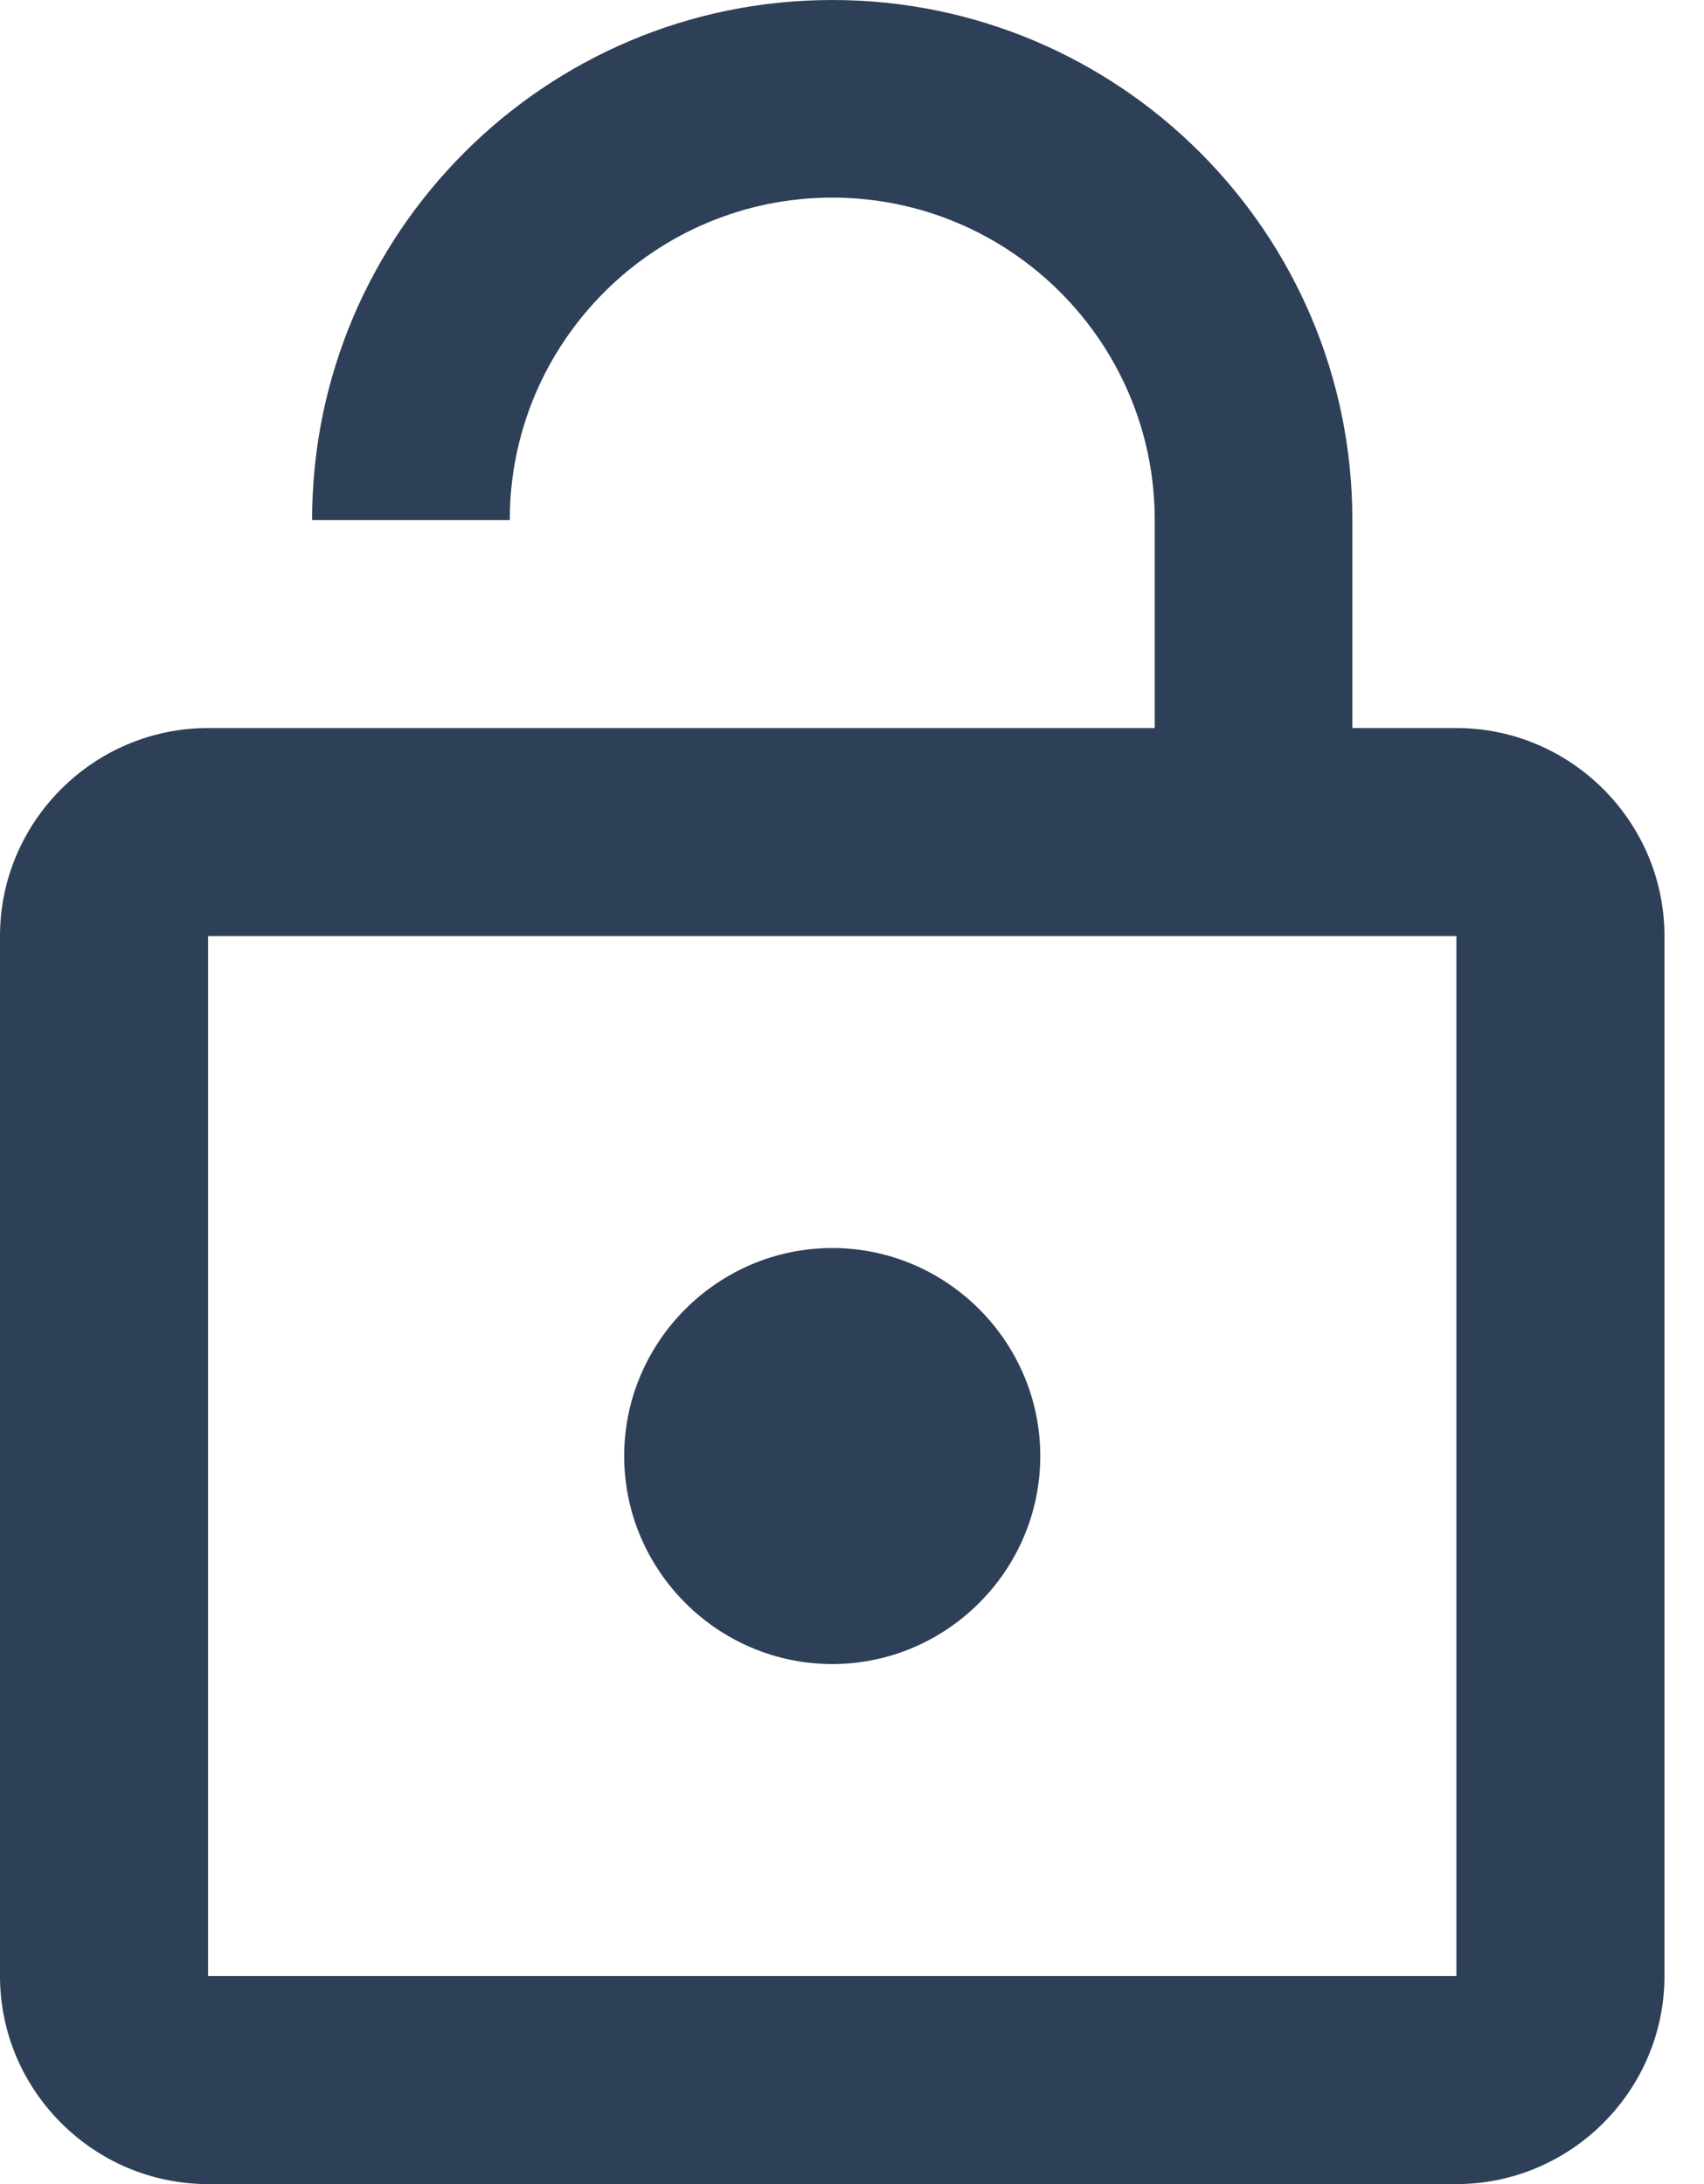 <svg width="39" height="50" viewBox="0 0 39 50" fill="none" xmlns="http://www.w3.org/2000/svg">
<path d="M19.048 38.095C21.667 38.095 23.809 35.952 23.809 33.333C23.809 30.714 21.667 28.571 19.048 28.571C16.429 28.571 14.286 30.714 14.286 33.333C14.286 35.952 16.429 38.095 19.048 38.095ZM33.333 16.667H30.952V11.905C30.952 5.333 25.619 0 19.048 0C12.476 0 7.143 5.333 7.143 11.905H11.667C11.667 7.833 14.976 4.524 19.048 4.524C23.119 4.524 26.429 7.833 26.429 11.905V16.667H4.762C2.143 16.667 0 18.809 0 21.429V45.238C0 47.857 2.143 50 4.762 50H33.333C35.952 50 38.095 47.857 38.095 45.238V21.429C38.095 18.809 35.952 16.667 33.333 16.667ZM33.333 45.238H4.762V21.429H33.333V45.238Z" fill="#2E4057"/>
</svg>
